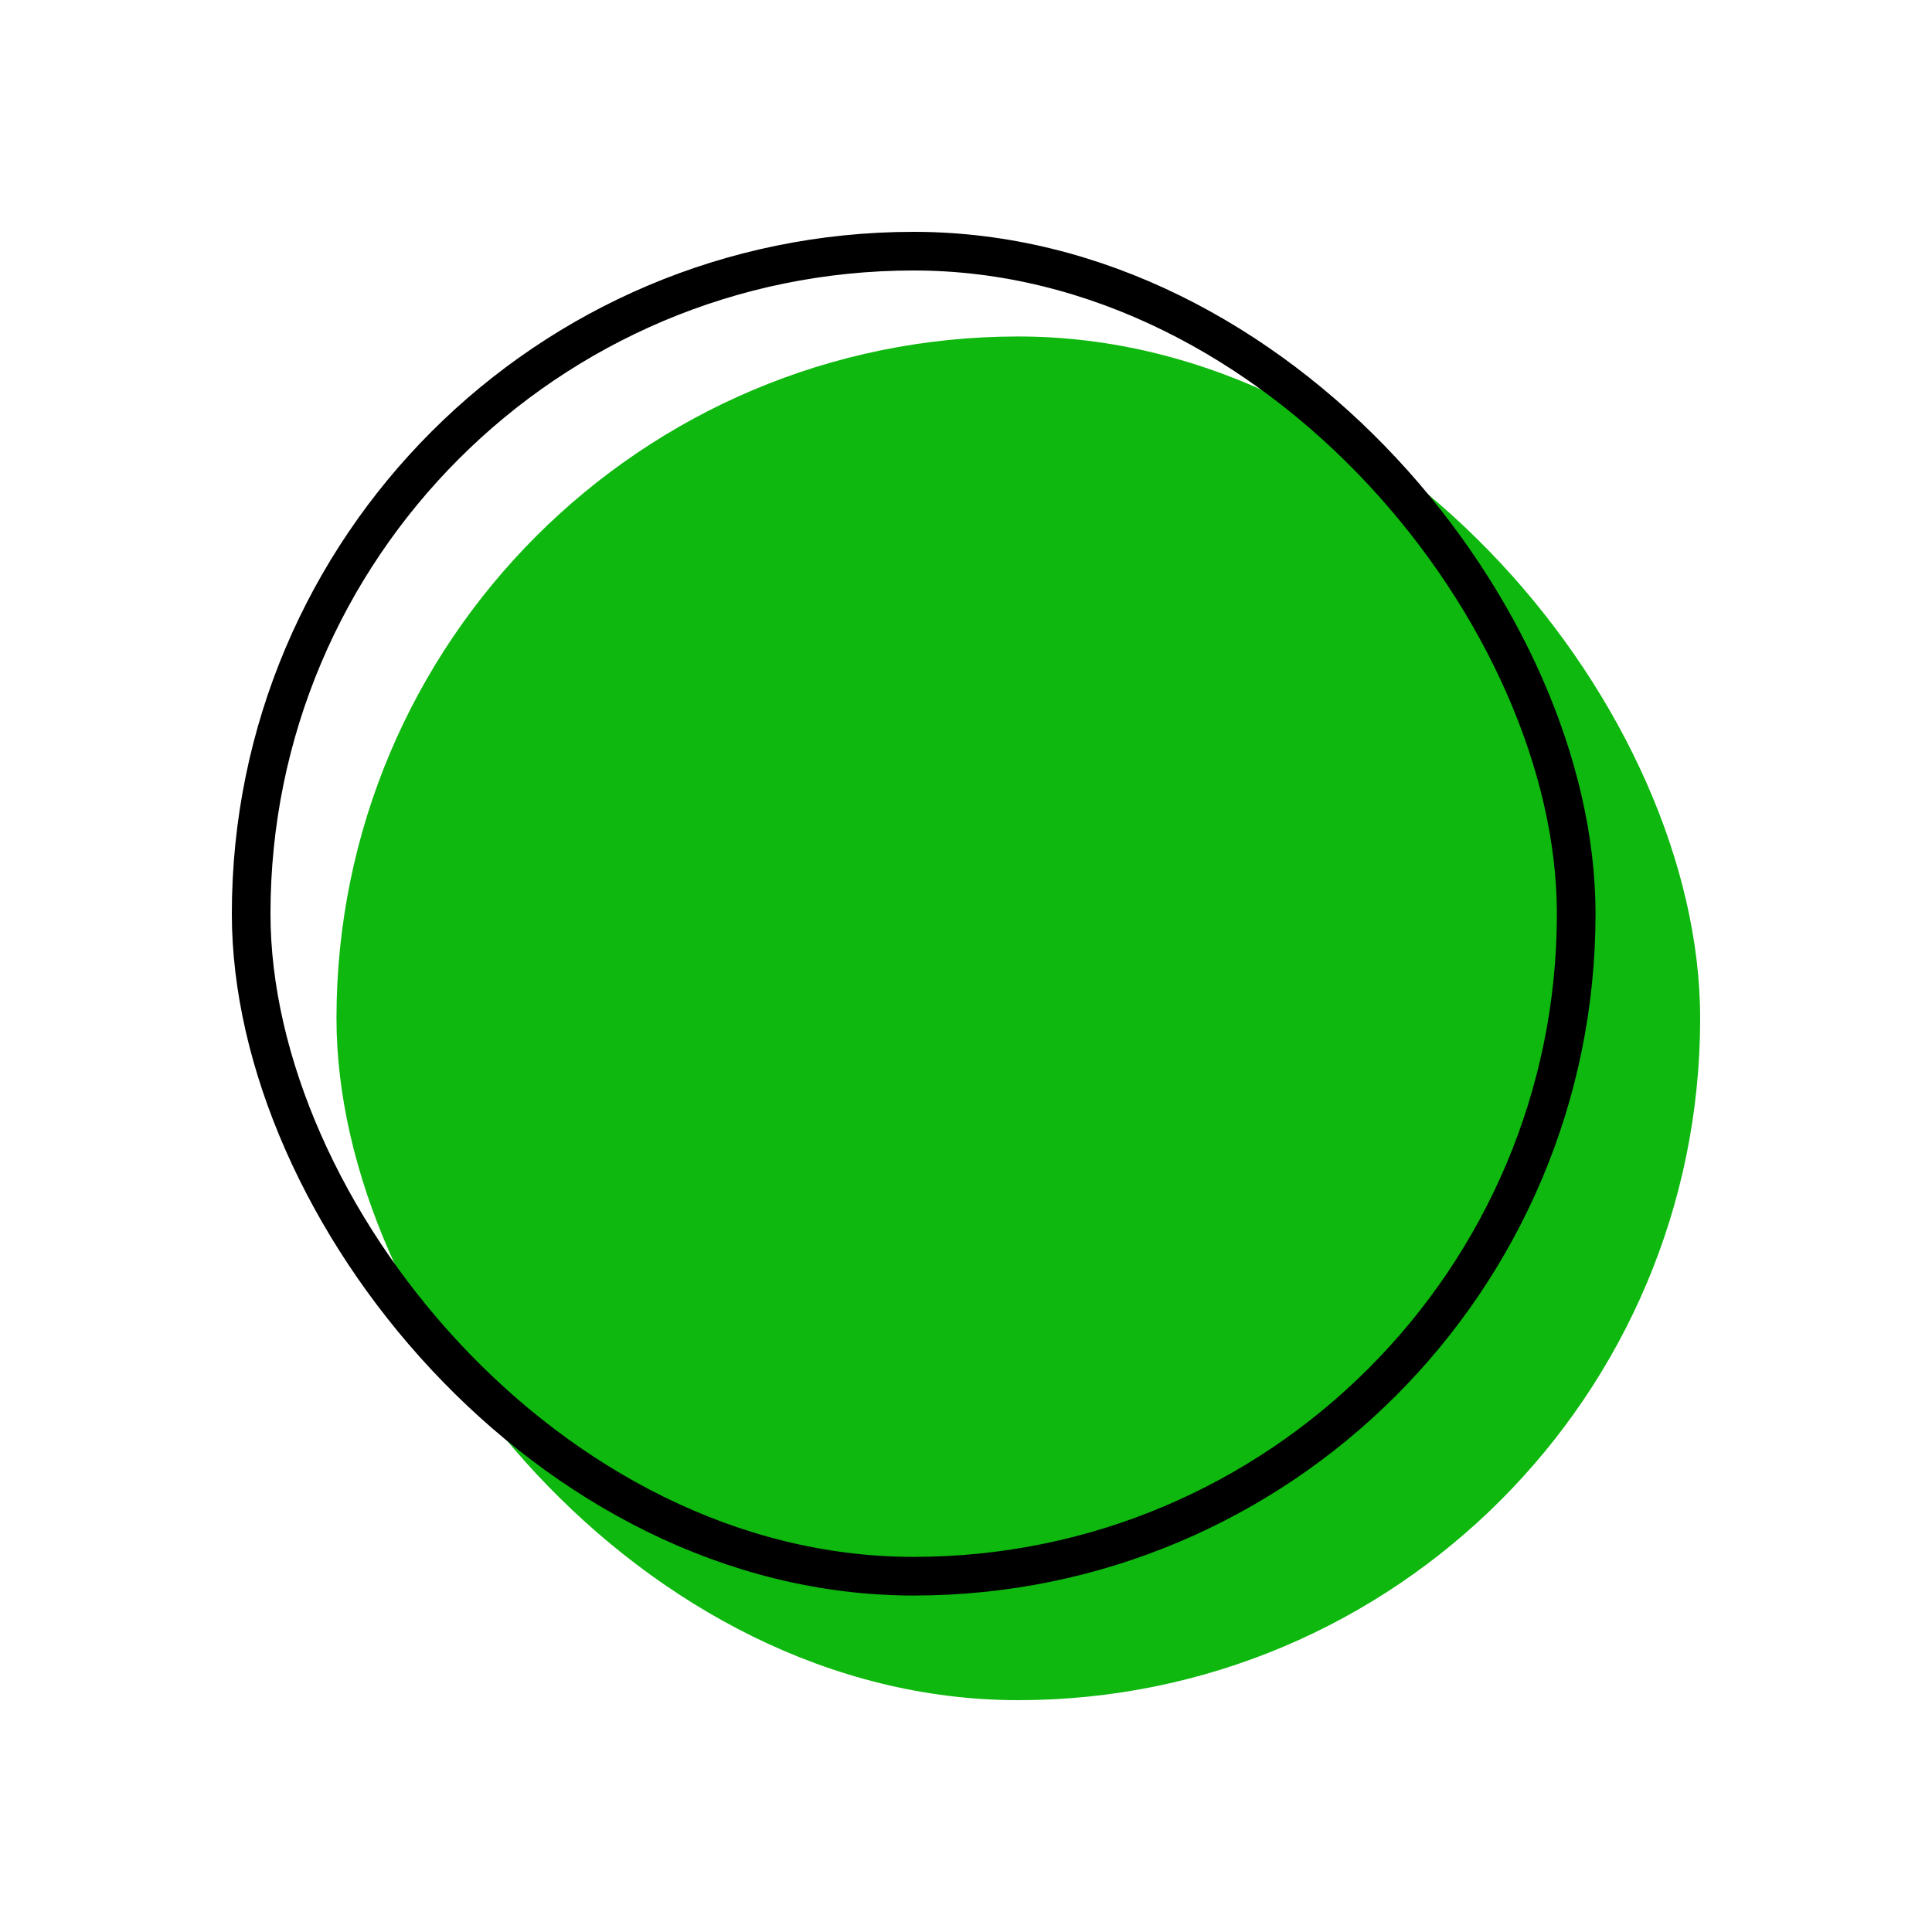 <svg width="50" height="50" viewBox="0 0 50 50" fill="none" xmlns="http://www.w3.org/2000/svg">
<rect width="50" height="50" fill="white"/>
<rect x="8.708" y="8.708" width="35.292" height="35.292" rx="17.646" fill="#0EB80E"/>
<rect x="6.5" y="6.5" width="34.292" height="34.292" rx="17.146" stroke="black"/>
</svg>
